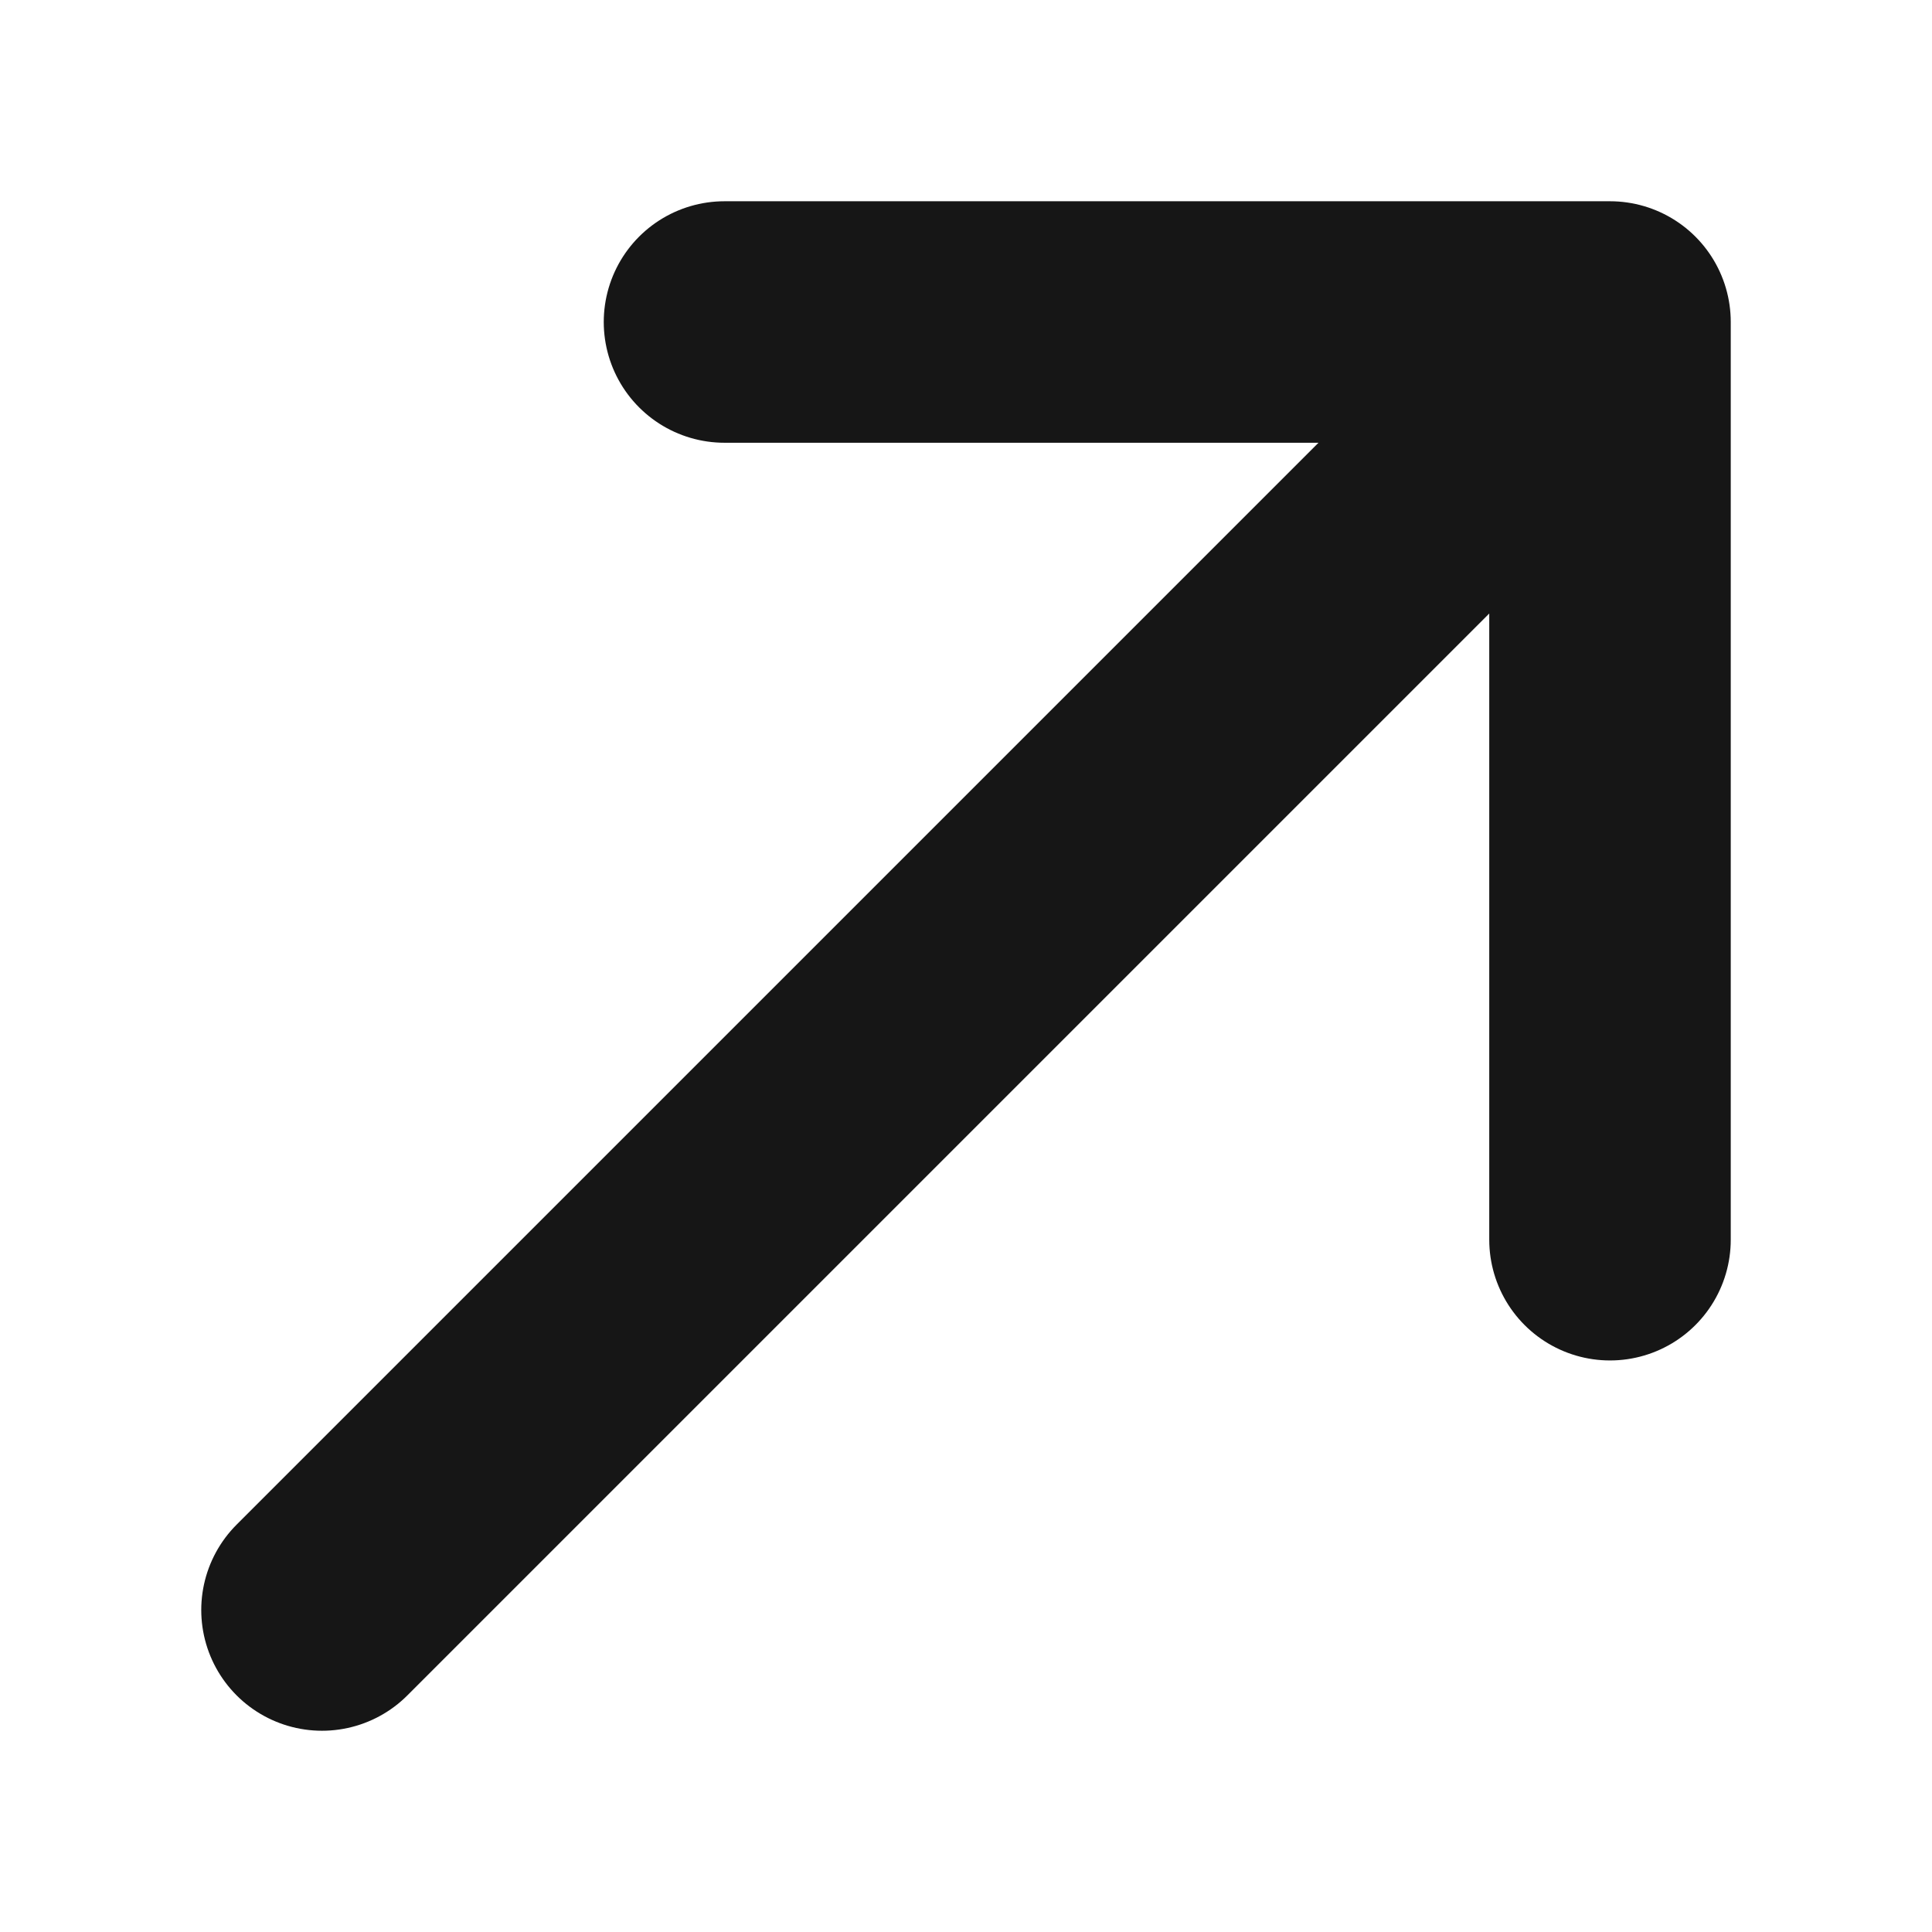 <svg width="12" height="12" viewBox="0 0 12 12" fill="none" xmlns="http://www.w3.org/2000/svg">
<path d="M4.5 2H10M10 2V7.7M10 2L2 10" stroke="#161616" stroke-width="1.5" stroke-linecap="round" stroke-linejoin="round"/>
</svg>
